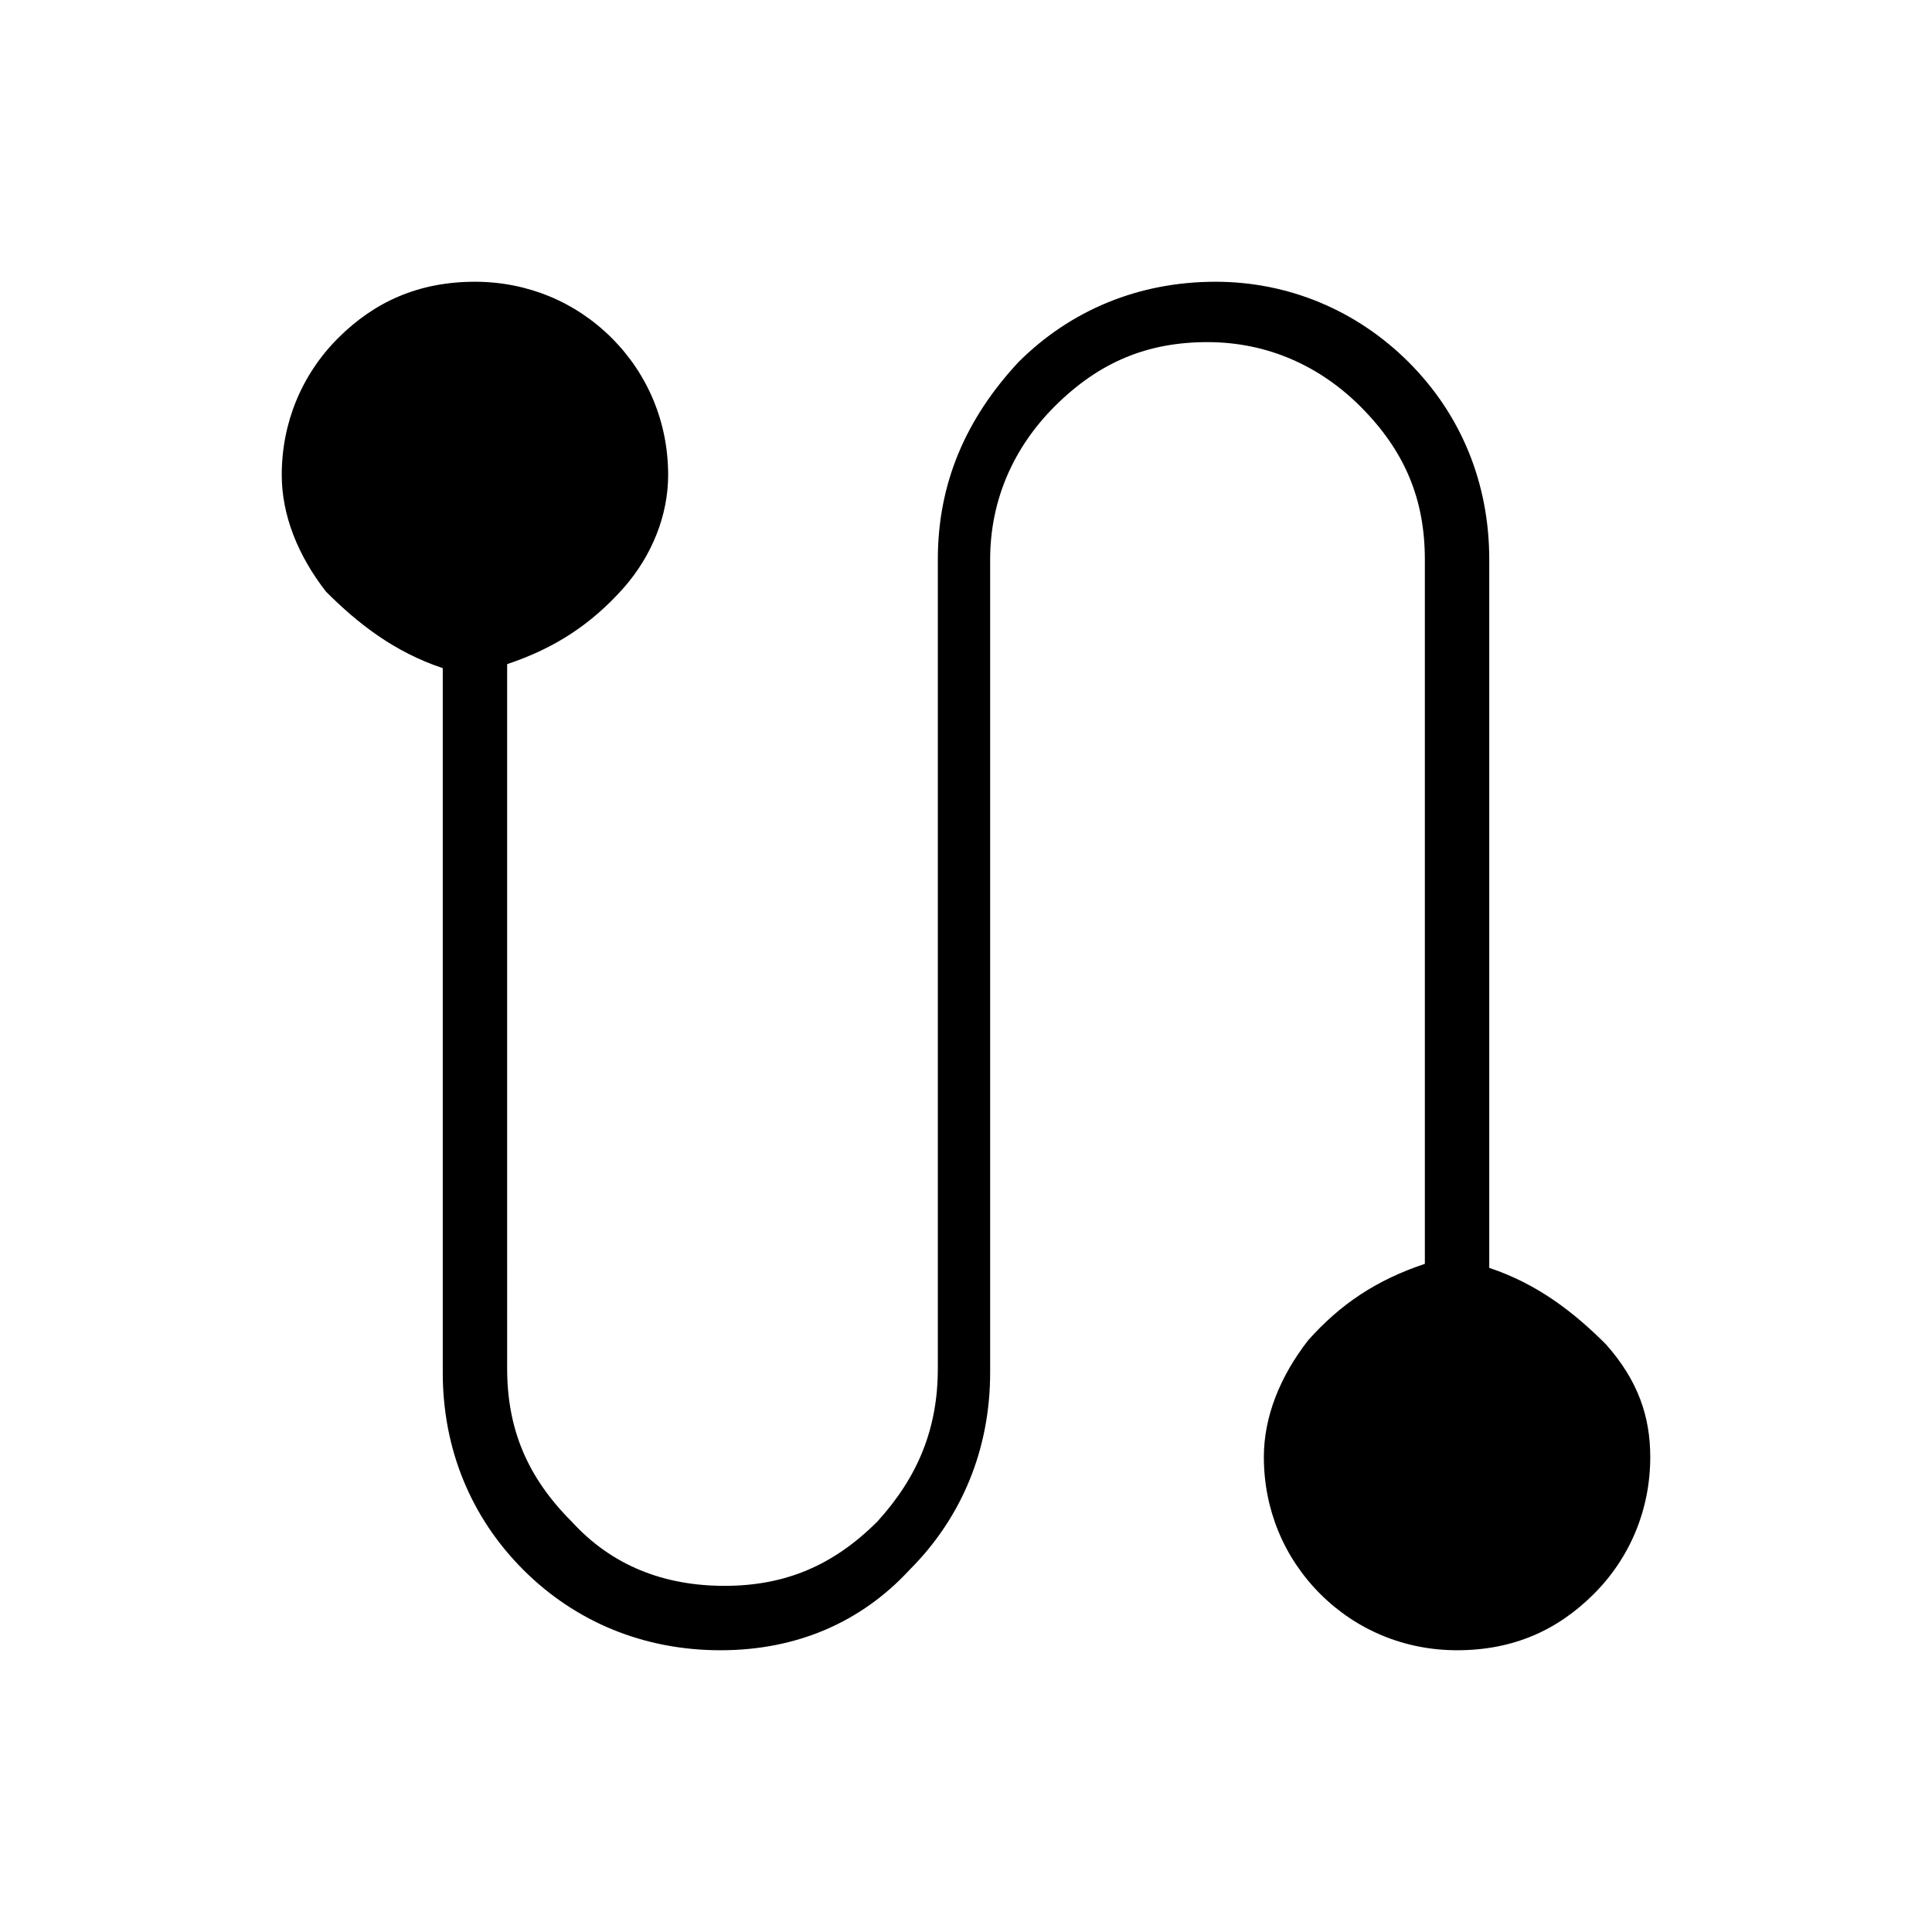 <?xml version="1.0" encoding="utf-8"?>
<!-- Generator: Adobe Illustrator 26.3.1, SVG Export Plug-In . SVG Version: 6.00 Build 0)  -->
<svg version="1.1" id="Слой_1" xmlns="http://www.w3.org/2000/svg" xmlns:xlink="http://www.w3.org/1999/xlink" x="0px" y="0px"
	 viewBox="0 0 48 48" style="enable-background:new 0 0 48 48;" xml:space="preserve">
<path d="M17.9,41c-1.9,0-3.6-0.7-4.9-2s-2-3-2-4.9V16.6c-1.2-0.4-2.1-1.1-2.9-1.9C7.4,13.8,7,12.8,7,11.8c0-1.3,0.5-2.5,1.4-3.4
	c0.9-0.9,2-1.4,3.4-1.4c1.3,0,2.5,0.5,3.4,1.4c0.9,0.9,1.4,2.1,1.4,3.4c0,1-0.4,2-1.1,2.8c-0.8,0.9-1.7,1.5-2.9,1.9V34
	c0,1.5,0.5,2.7,1.6,3.8c1,1.1,2.3,1.6,3.8,1.6s2.7-0.5,3.8-1.6c1-1.1,1.5-2.3,1.5-3.8V13.9c0-1.9,0.7-3.5,2-4.9c1.3-1.3,3-2,4.9-2
	C32,7,33.7,7.7,35,9s2,3,2,4.9v17.6c1.2,0.4,2.1,1.1,2.9,1.9c0.8,0.9,1.1,1.8,1.1,2.8c0,1.3-0.5,2.5-1.4,3.4s-2,1.4-3.4,1.4
	c-1.3,0-2.5-0.5-3.4-1.4c-0.9-0.9-1.4-2.1-1.4-3.4c0-1,0.4-2,1.1-2.9c0.8-0.9,1.7-1.5,2.9-1.9V13.9c0-1.5-0.5-2.7-1.6-3.8
	c-1-1-2.3-1.6-3.8-1.6s-2.7,0.5-3.8,1.6c-1,1-1.6,2.3-1.6,3.8v20.2c0,1.9-0.7,3.6-2,4.9C21.4,40.3,19.8,41,17.9,41z"/>
</svg>
